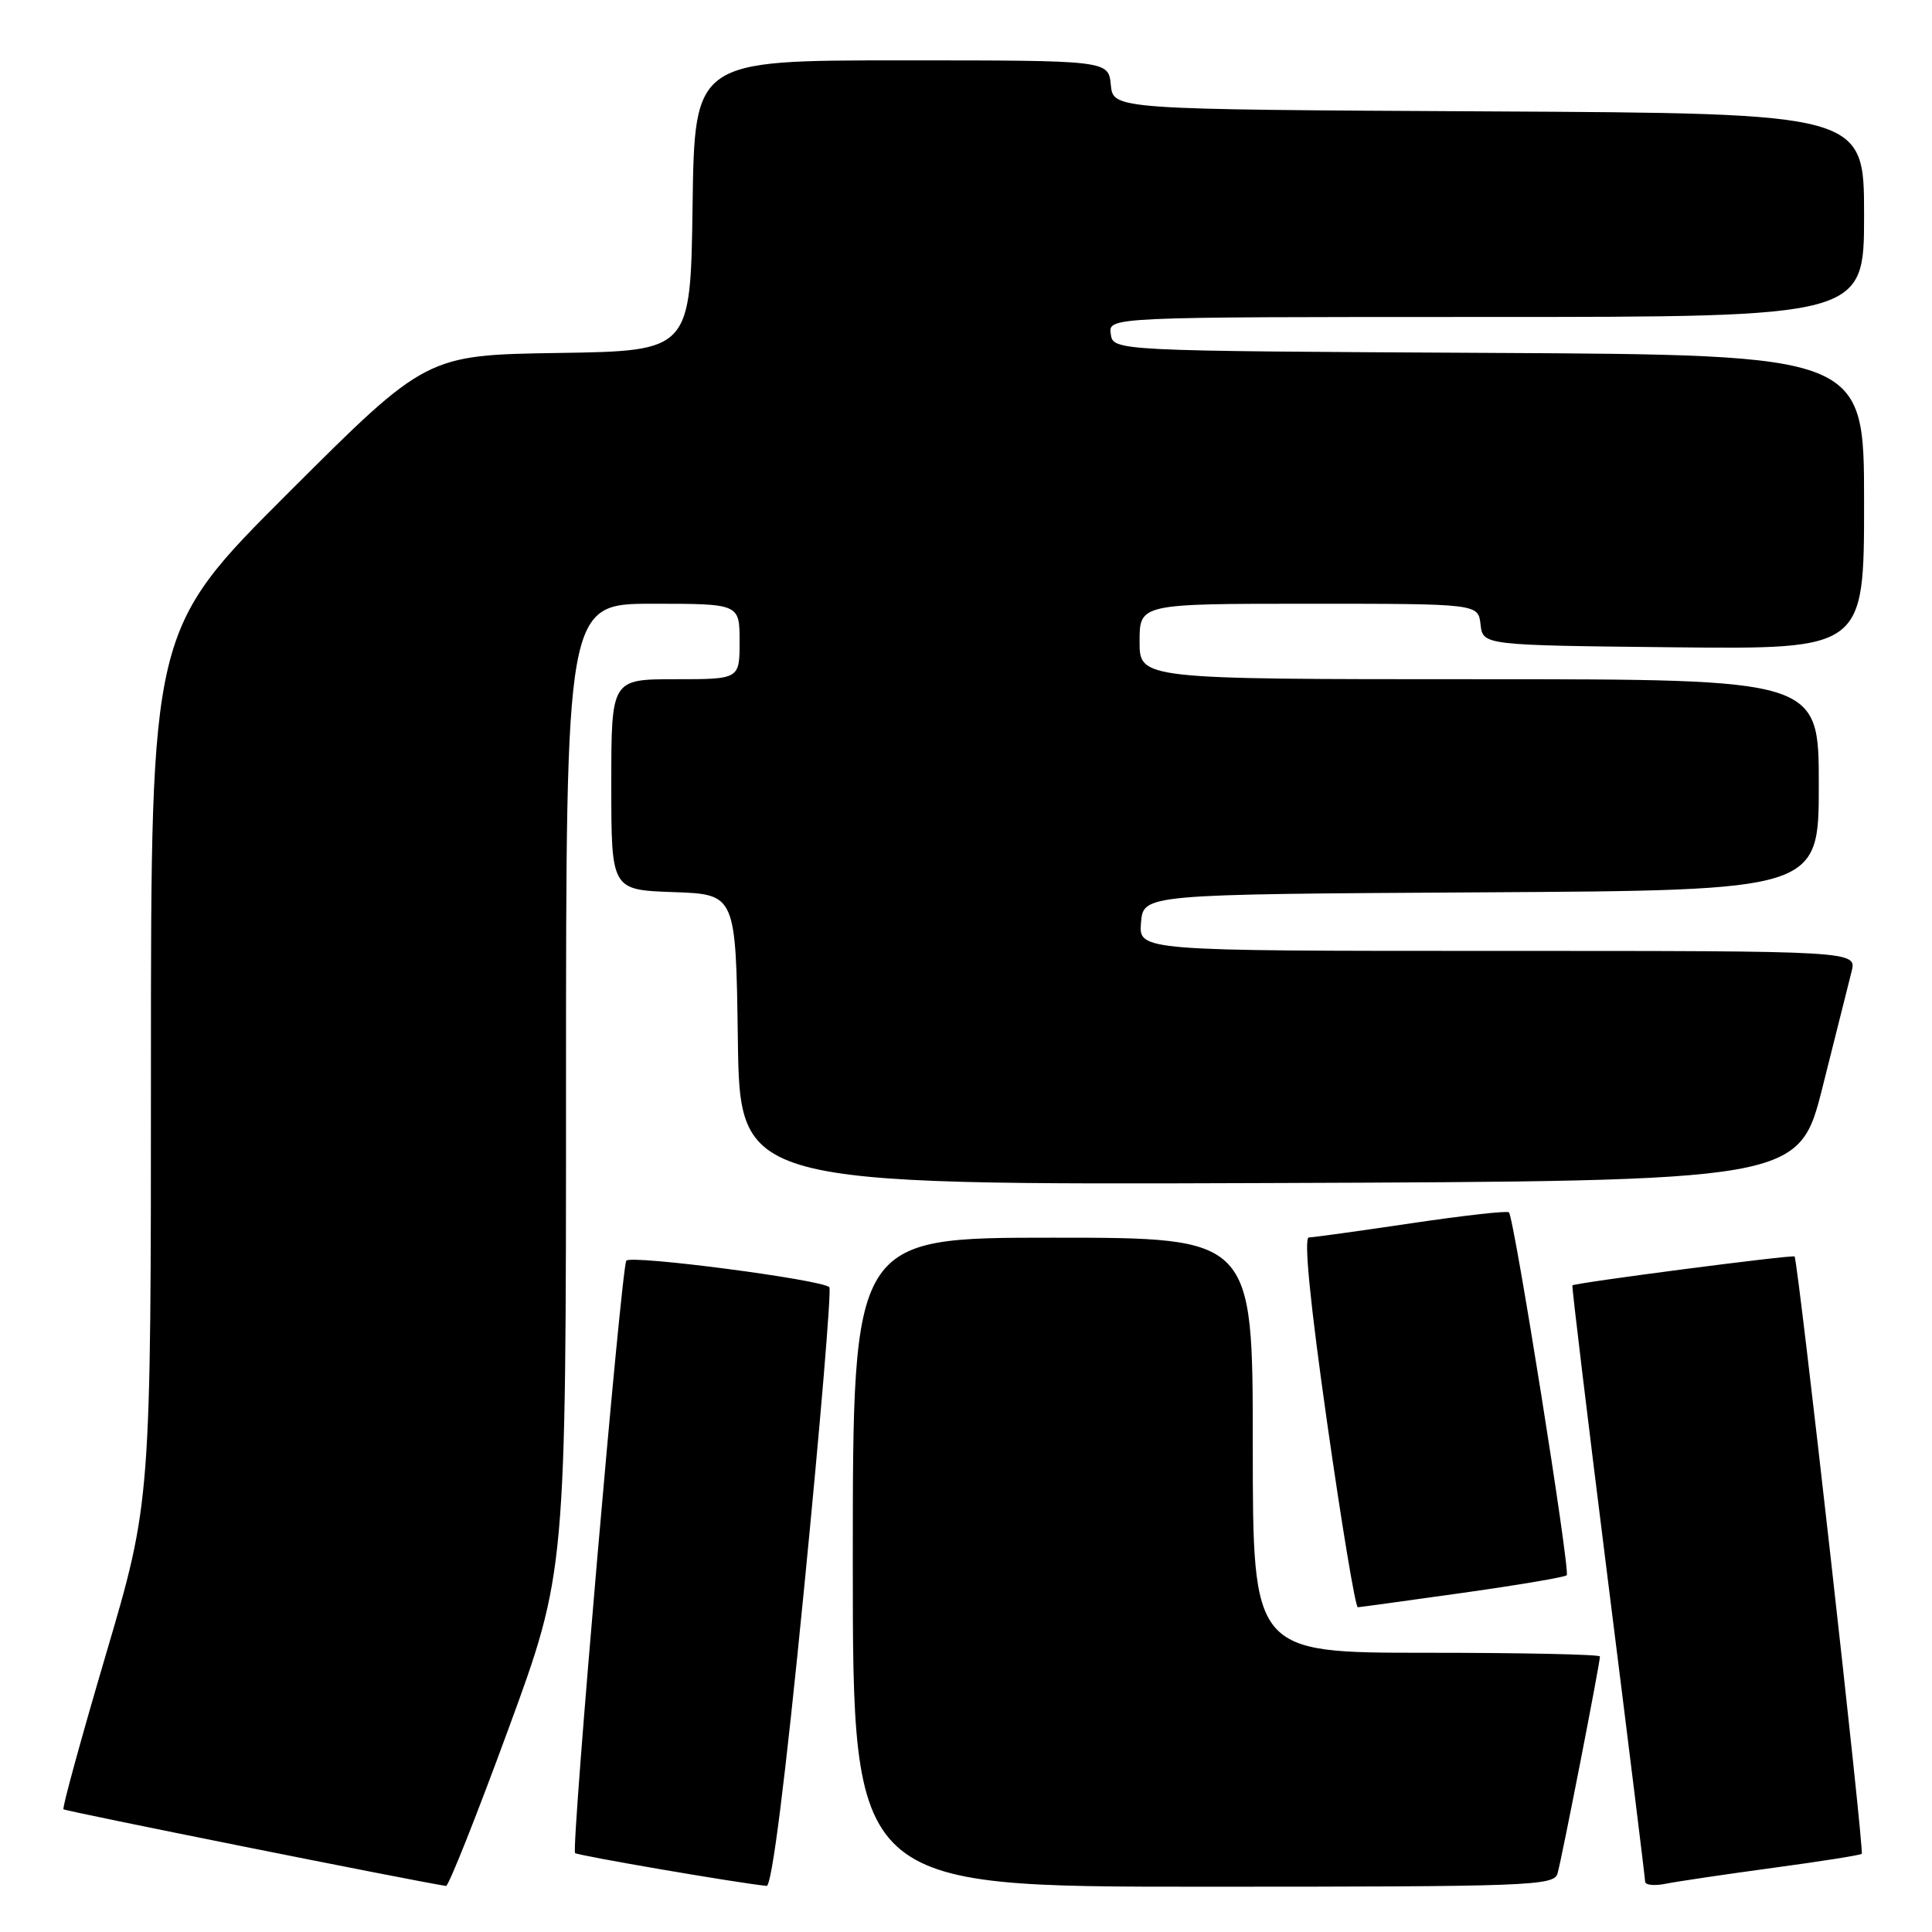 <?xml version="1.0" encoding="UTF-8" standalone="no"?>
<!DOCTYPE svg PUBLIC "-//W3C//DTD SVG 1.1//EN" "http://www.w3.org/Graphics/SVG/1.1/DTD/svg11.dtd" >
<svg xmlns="http://www.w3.org/2000/svg" xmlns:xlink="http://www.w3.org/1999/xlink" version="1.1" viewBox="0 0 256 256">
 <g >
 <path fill="currentColor"
d=" M 67.35 229.15 C 75.00 208.31 75.00 208.31 75.00 144.15 C 75.00 80.00 75.00 80.00 86.50 80.00 C 98.00 80.00 98.00 80.00 98.00 85.00 C 98.00 90.00 98.00 90.00 89.50 90.00 C 81.00 90.00 81.00 90.00 81.00 103.96 C 81.00 117.92 81.00 117.92 89.25 118.21 C 97.50 118.50 97.50 118.50 97.77 137.76 C 98.04 157.01 98.04 157.01 168.21 156.76 C 238.37 156.50 238.37 156.50 241.51 144.00 C 243.24 137.12 244.96 130.26 245.34 128.75 C 246.04 126.00 246.04 126.00 198.46 126.00 C 150.88 126.00 150.88 126.00 151.19 122.25 C 151.50 118.50 151.50 118.50 196.25 118.24 C 241.00 117.98 241.00 117.98 241.00 103.99 C 241.00 90.00 241.00 90.00 196.00 90.00 C 151.00 90.00 151.00 90.00 151.00 85.00 C 151.00 80.00 151.00 80.00 173.43 80.00 C 195.87 80.00 195.87 80.00 196.18 82.75 C 196.50 85.50 196.50 85.50 221.75 85.77 C 247.00 86.03 247.00 86.03 247.00 66.53 C 247.00 47.02 247.00 47.02 197.25 46.76 C 147.50 46.50 147.50 46.50 147.18 44.25 C 146.86 42.00 146.86 42.00 196.93 42.00 C 247.00 42.00 247.00 42.00 247.00 28.51 C 247.00 15.02 247.00 15.02 197.25 14.76 C 147.50 14.50 147.50 14.50 147.19 11.25 C 146.87 8.00 146.87 8.00 119.46 8.00 C 92.04 8.00 92.04 8.00 91.77 27.25 C 91.50 46.50 91.50 46.50 74.00 46.77 C 56.50 47.04 56.50 47.04 38.25 65.26 C 20.00 83.48 20.00 83.48 20.00 141.24 C 20.00 198.99 20.00 198.99 14.04 219.20 C 10.76 230.32 8.23 239.56 8.41 239.74 C 8.65 239.99 54.32 249.14 59.10 249.90 C 59.43 249.96 63.14 240.62 67.35 229.15 Z  M 106.54 210.55 C 108.68 188.85 110.19 170.85 109.89 170.56 C 108.89 169.55 83.50 166.24 82.99 167.05 C 82.31 168.11 75.66 245.00 76.20 245.54 C 76.54 245.87 97.79 249.52 101.58 249.89 C 102.27 249.96 104.04 235.96 106.54 210.55 Z  M 206.38 248.25 C 206.91 246.48 212.00 220.41 212.00 219.49 C 212.00 219.22 201.65 219.00 189.00 219.00 C 166.00 219.00 166.00 219.00 166.00 191.50 C 166.00 164.00 166.00 164.00 139.50 164.00 C 113.00 164.00 113.00 164.00 113.00 207.00 C 113.00 250.00 113.00 250.00 159.43 250.00 C 202.79 250.00 205.90 249.88 206.38 248.25 Z  M 234.94 247.50 C 241.23 246.65 246.52 245.82 246.69 245.64 C 247.05 245.28 238.23 166.88 237.79 166.49 C 237.50 166.23 208.68 169.98 208.35 170.32 C 208.25 170.42 210.38 188.05 213.07 209.50 C 215.77 230.95 217.98 248.87 217.99 249.33 C 218.00 249.79 219.24 249.91 220.75 249.60 C 222.26 249.30 228.65 248.35 234.94 247.50 Z  M 193.83 211.06 C 201.16 210.03 207.35 208.98 207.60 208.73 C 208.10 208.23 200.62 161.27 199.94 160.64 C 199.70 160.41 193.88 161.07 187.00 162.09 C 180.12 163.11 174.02 163.96 173.43 163.97 C 172.74 163.99 173.59 172.62 175.85 188.50 C 177.77 201.97 179.60 212.99 179.92 212.97 C 180.24 212.95 186.50 212.09 193.83 211.06 Z "/>
</g>
</svg>